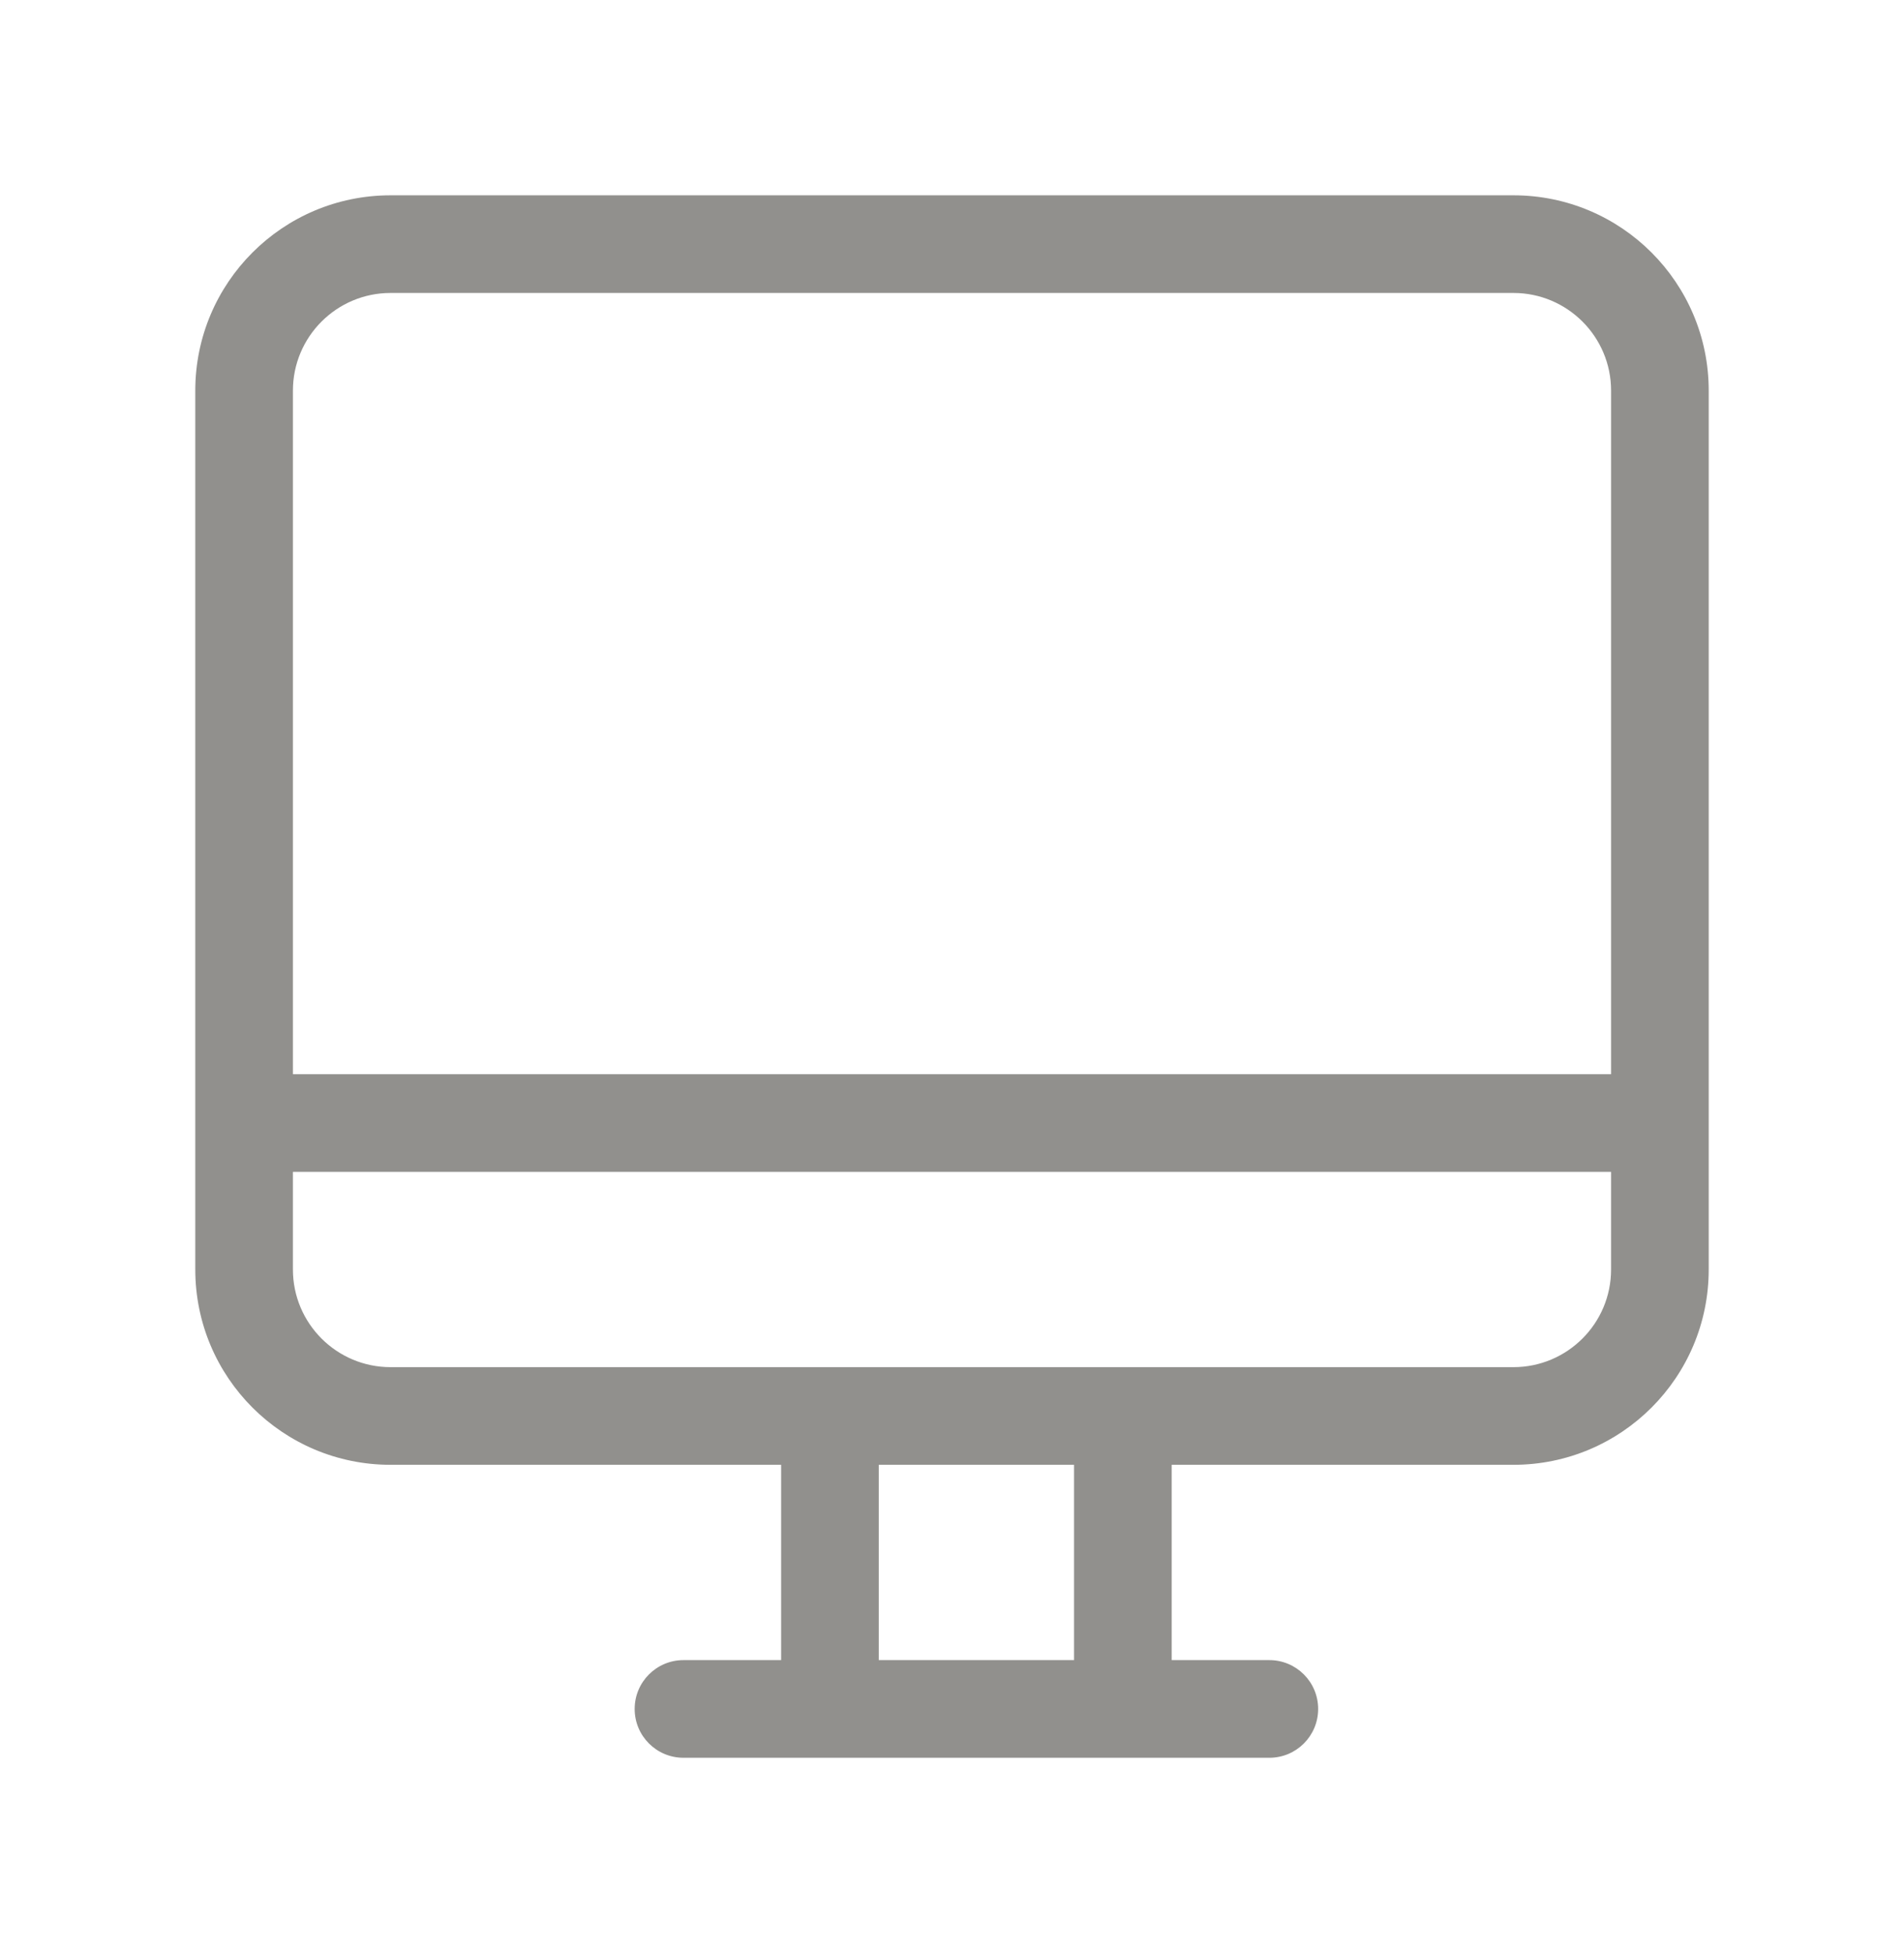 <!-- Generated by IcoMoon.io -->
<svg version="1.1" xmlns="http://www.w3.org/2000/svg" width="39" height="40" viewBox="0 0 39 40">
<title>bm-desktop</title>
<path fill="#91908d" d="M33 22h-27v-14c0-1.104 0.896-2 2-2h23c1.104 0 2 0.896 2 2v14zM33 26c0 1.104-0.896 2-2 2h-23c-1.104 0-2-0.896-2-2v-2h27v2zM18 30h4v4h-4v-4zM31 4h-23c-2.209 0-4 1.791-4 4v18c0 2.209 1.791 4 4 4h8v4h-2c-0.553 0-1 0.448-1 1 0 0.553 0.447 1 1 1h12c0.553 0 1-0.447 1-1 0-0.552-0.447-1-1-1h-2v-4h7c2.209 0 4-1.791 4-4v-18c0-2.209-1.791-4-4-4v0z"></path>
</svg>
